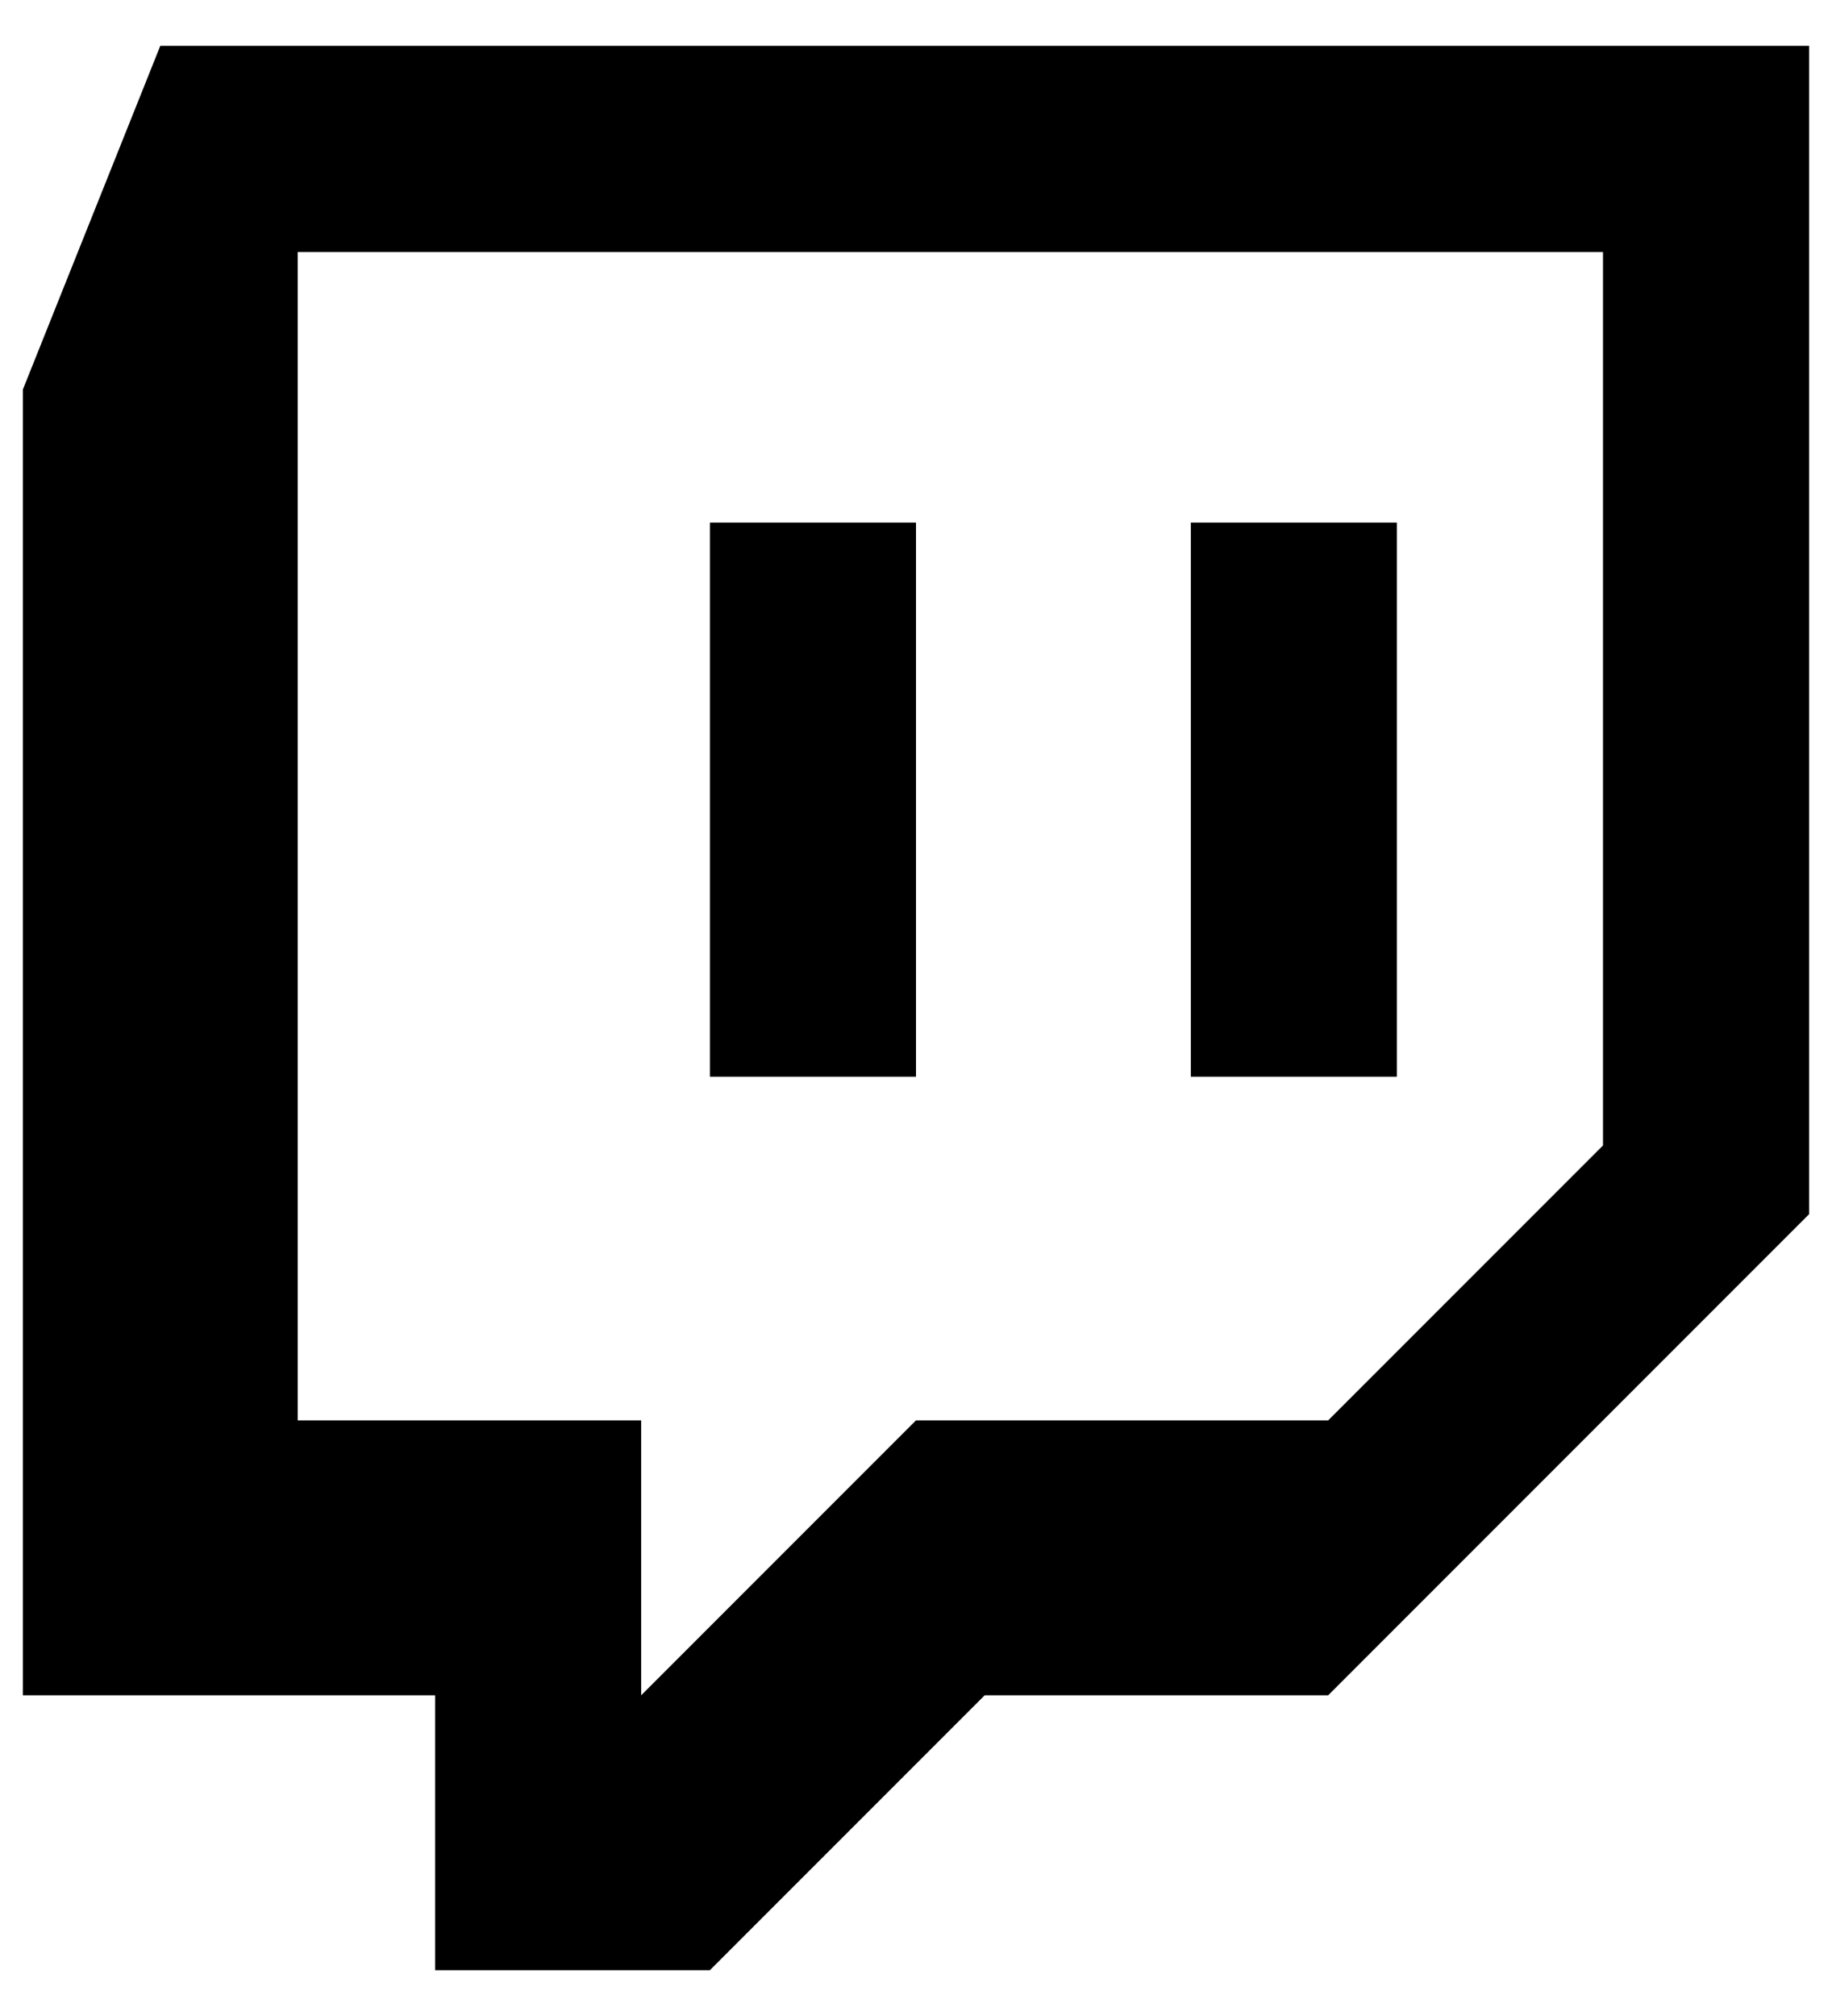 <svg width="20" height="22" viewBox="0 0 20 22" fill="none" xmlns="http://www.w3.org/2000/svg">
<path fill-rule="evenodd" clip-rule="evenodd" d="M0.25 4.25L1.75 0.5H19.75V13.25L14.5 18.5H10.75L7.75 21.5H4.75V18.5H0.25V4.25ZM14.5 15.5L17.5 12.5V2.75H3.25V15.5H7V18.5L10 15.5H14.5ZM15.25 5.703H13V11.75H15.25V5.703ZM10 5.703H7.75V11.75H10V5.703Z" fill="black"/>
</svg>
